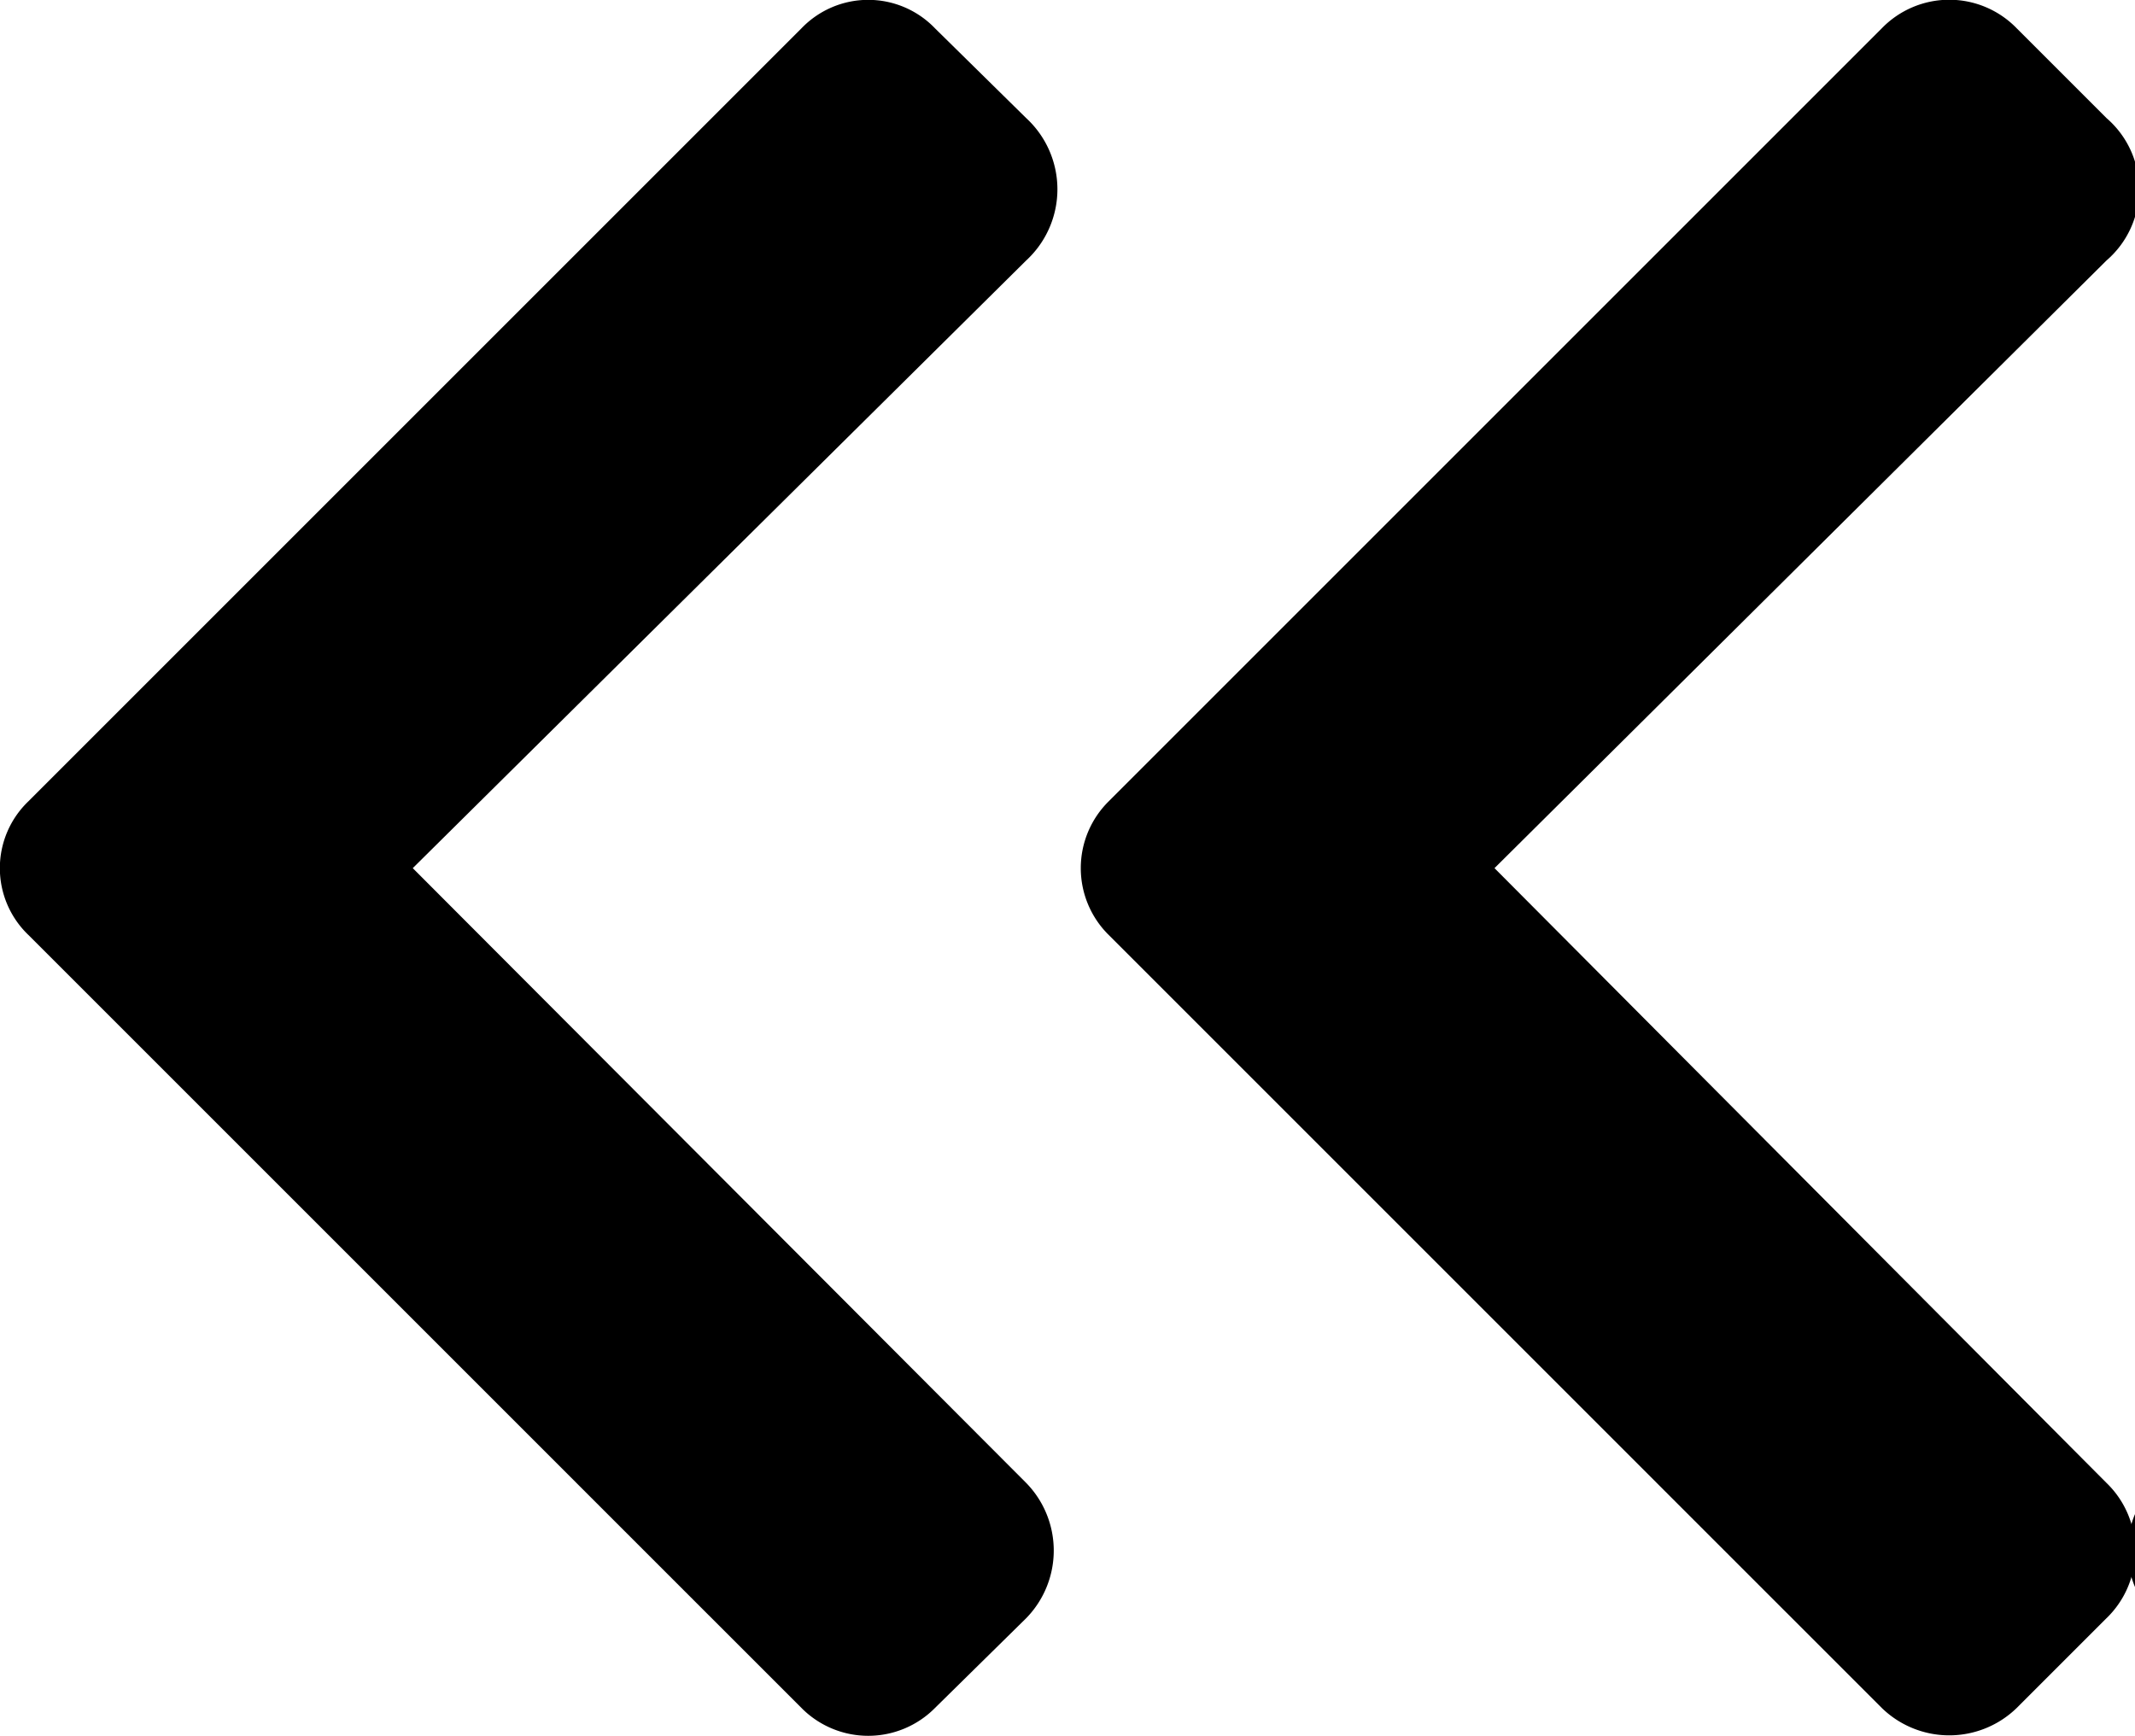 <svg id="圖層_1" data-name="圖層 1" xmlns="http://www.w3.org/2000/svg" viewBox="0 0 15 12.2"><path id="Path_44" data-name="Path 44" d="M22.21,5.63a.66.66,0,0,1,0,.94L16.78,12a.68.68,0,0,1-1,0l-.63-.63a.66.66,0,0,1,0-.95L19.5,6.1,15.2,1.78a.66.66,0,0,1,0-.95L15.83.2a.66.66,0,0,1,1,0l5.43,5.43Z"/><path id="Path_44-2" data-name="Path 44" d="M7.79,5.63,13.22.2a.66.66,0,0,1,.95,0l.63.63a.66.66,0,0,1,0,1L10.5,6.1l4.3,4.32a.66.66,0,0,1,0,.95l-.63.63a.68.68,0,0,1-.95,0L7.79,6.57a.66.66,0,0,1,0-.94Z"/><path id="Path_45" data-name="Path 45" d="M.2,5.63,5.63.2a.65.65,0,0,1,.94,0l.64.63a.68.68,0,0,1,0,1L2.9,6.1l4.31,4.32a.68.68,0,0,1,0,.95L6.57,12a.66.66,0,0,1-.94,0L.2,6.57a.65.65,0,0,1,0-.94Z"/></svg>